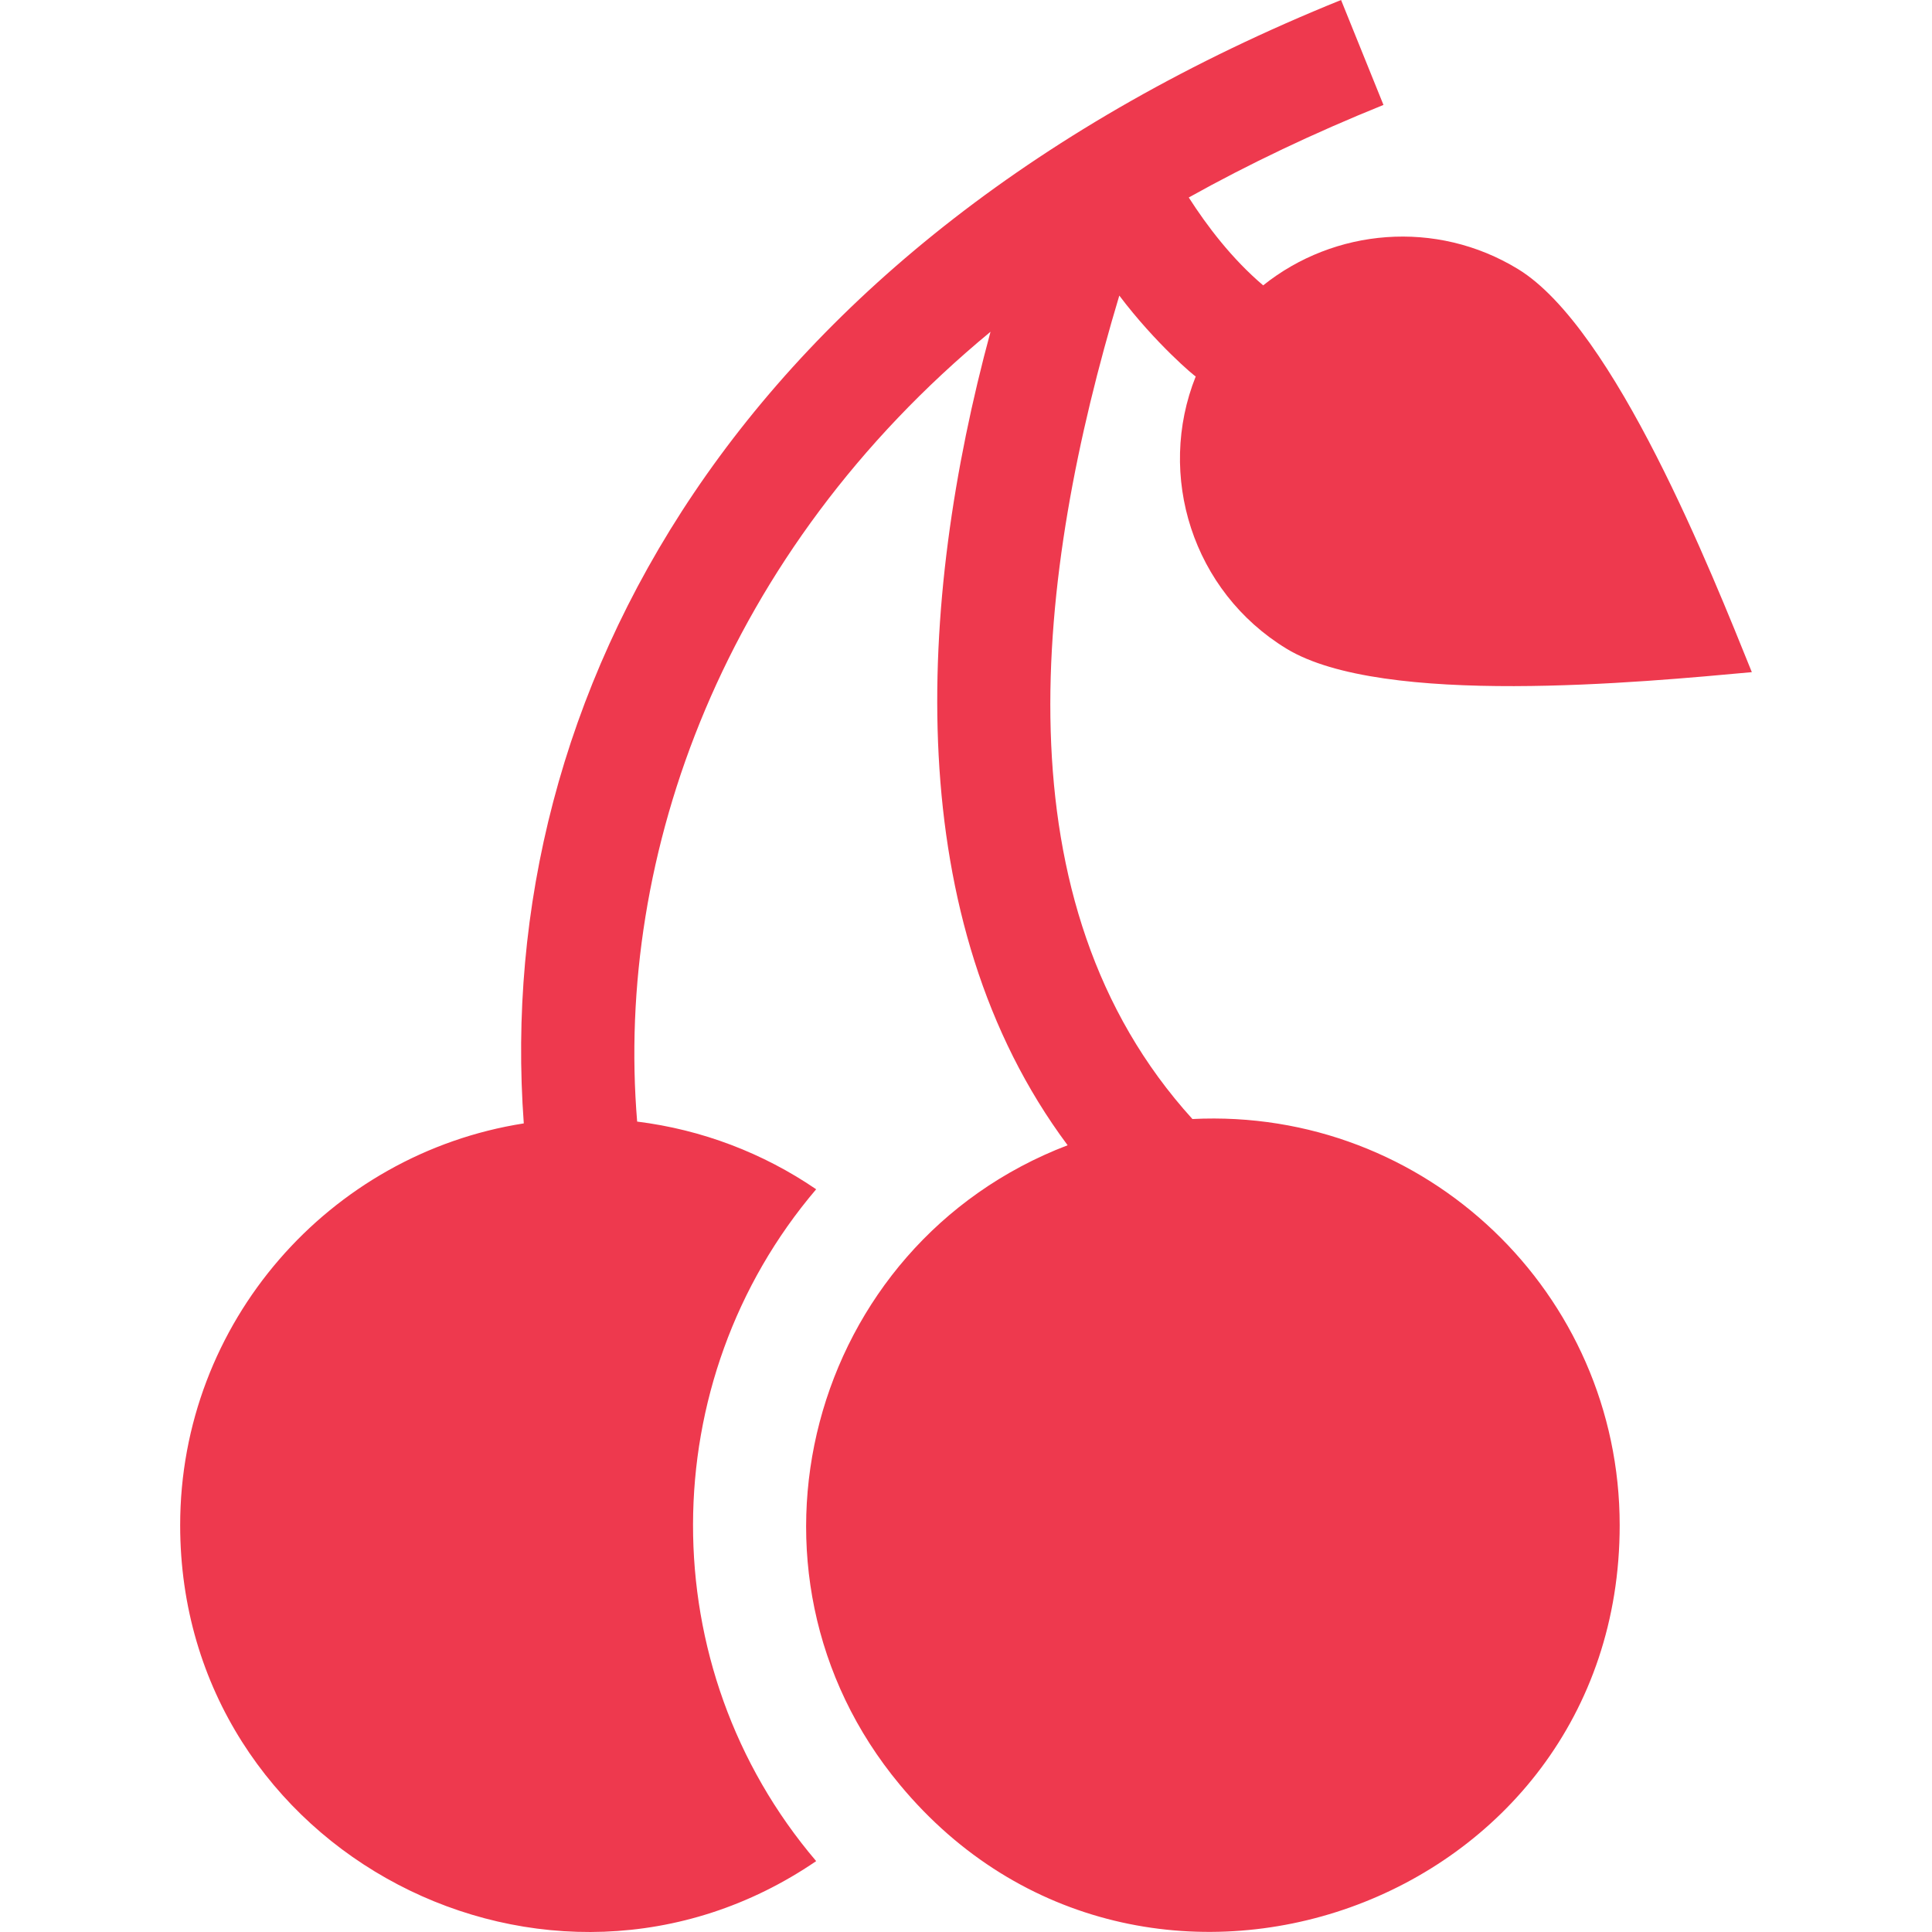 <?xml version="1.0" encoding="iso-8859-1"?>
<!-- Generator: Adobe Illustrator 19.0.0, SVG Export Plug-In . SVG Version: 6.00 Build 0)  -->
<svg xmlns="http://www.w3.org/2000/svg" xmlns:xlink="http://www.w3.org/1999/xlink" version="1.1" id="Capa_1" x="0px" y="0px" viewBox="0 0 511.999 511.999" style="enable-background:new 0 0 511.999 511.999;" xml:space="preserve">
<g>
	<g>
		<path d="M316.003,296.552c-52.07-57.354-41.622-144.066-19.375-218.22c9.58,12.701,20.185,21.595,20.255,21.419    c-10.478,26.195-0.84,56.979,24.035,72.146c25.447,15.523,94.269,8.888,123.336,6.229    c-10.517-26.007-36.292-91.167-61.968-106.819c-21.724-13.256-48.717-10.738-67.532,4.315    c-8.272-7.011-14.932-15.797-19.722-23.286c15.945-8.896,33.149-17.074,51.601-24.53L355.395,0    C195.239,64.732,130.486,184.281,138.808,297.712c-51.52,8.058-91.062,52.74-91.062,106.479    c0,86.92,97.741,137.376,168.547,89.023c-43.766-51.394-43.255-127.249,0-178.045c-14.057-9.608-30.294-15.807-47.441-17.937    c-5.866-70.718,22.828-150.842,93.642-209.309c-19.439,71.789-24.012,155.903,20.436,215.578    c-68.807,26.325-91.61,112.814-44.451,169.487c63.927,77.024,190.753,32.507,190.753-68.797    C429.231,342.836,377.961,293.469,316.003,296.552z" fill="#ee394e"/>
	</g>
</g>
<g>
</g>
<g>
</g>
<g>
</g>
<g>
</g>
<g>
</g>
<g>
</g>
<g>
</g>
<g>
</g>
<g>
</g>
<g>
</g>
<g>
</g>
<g>
</g>
<g>
</g>
<g>
</g>
<g>
</g>
</svg>

